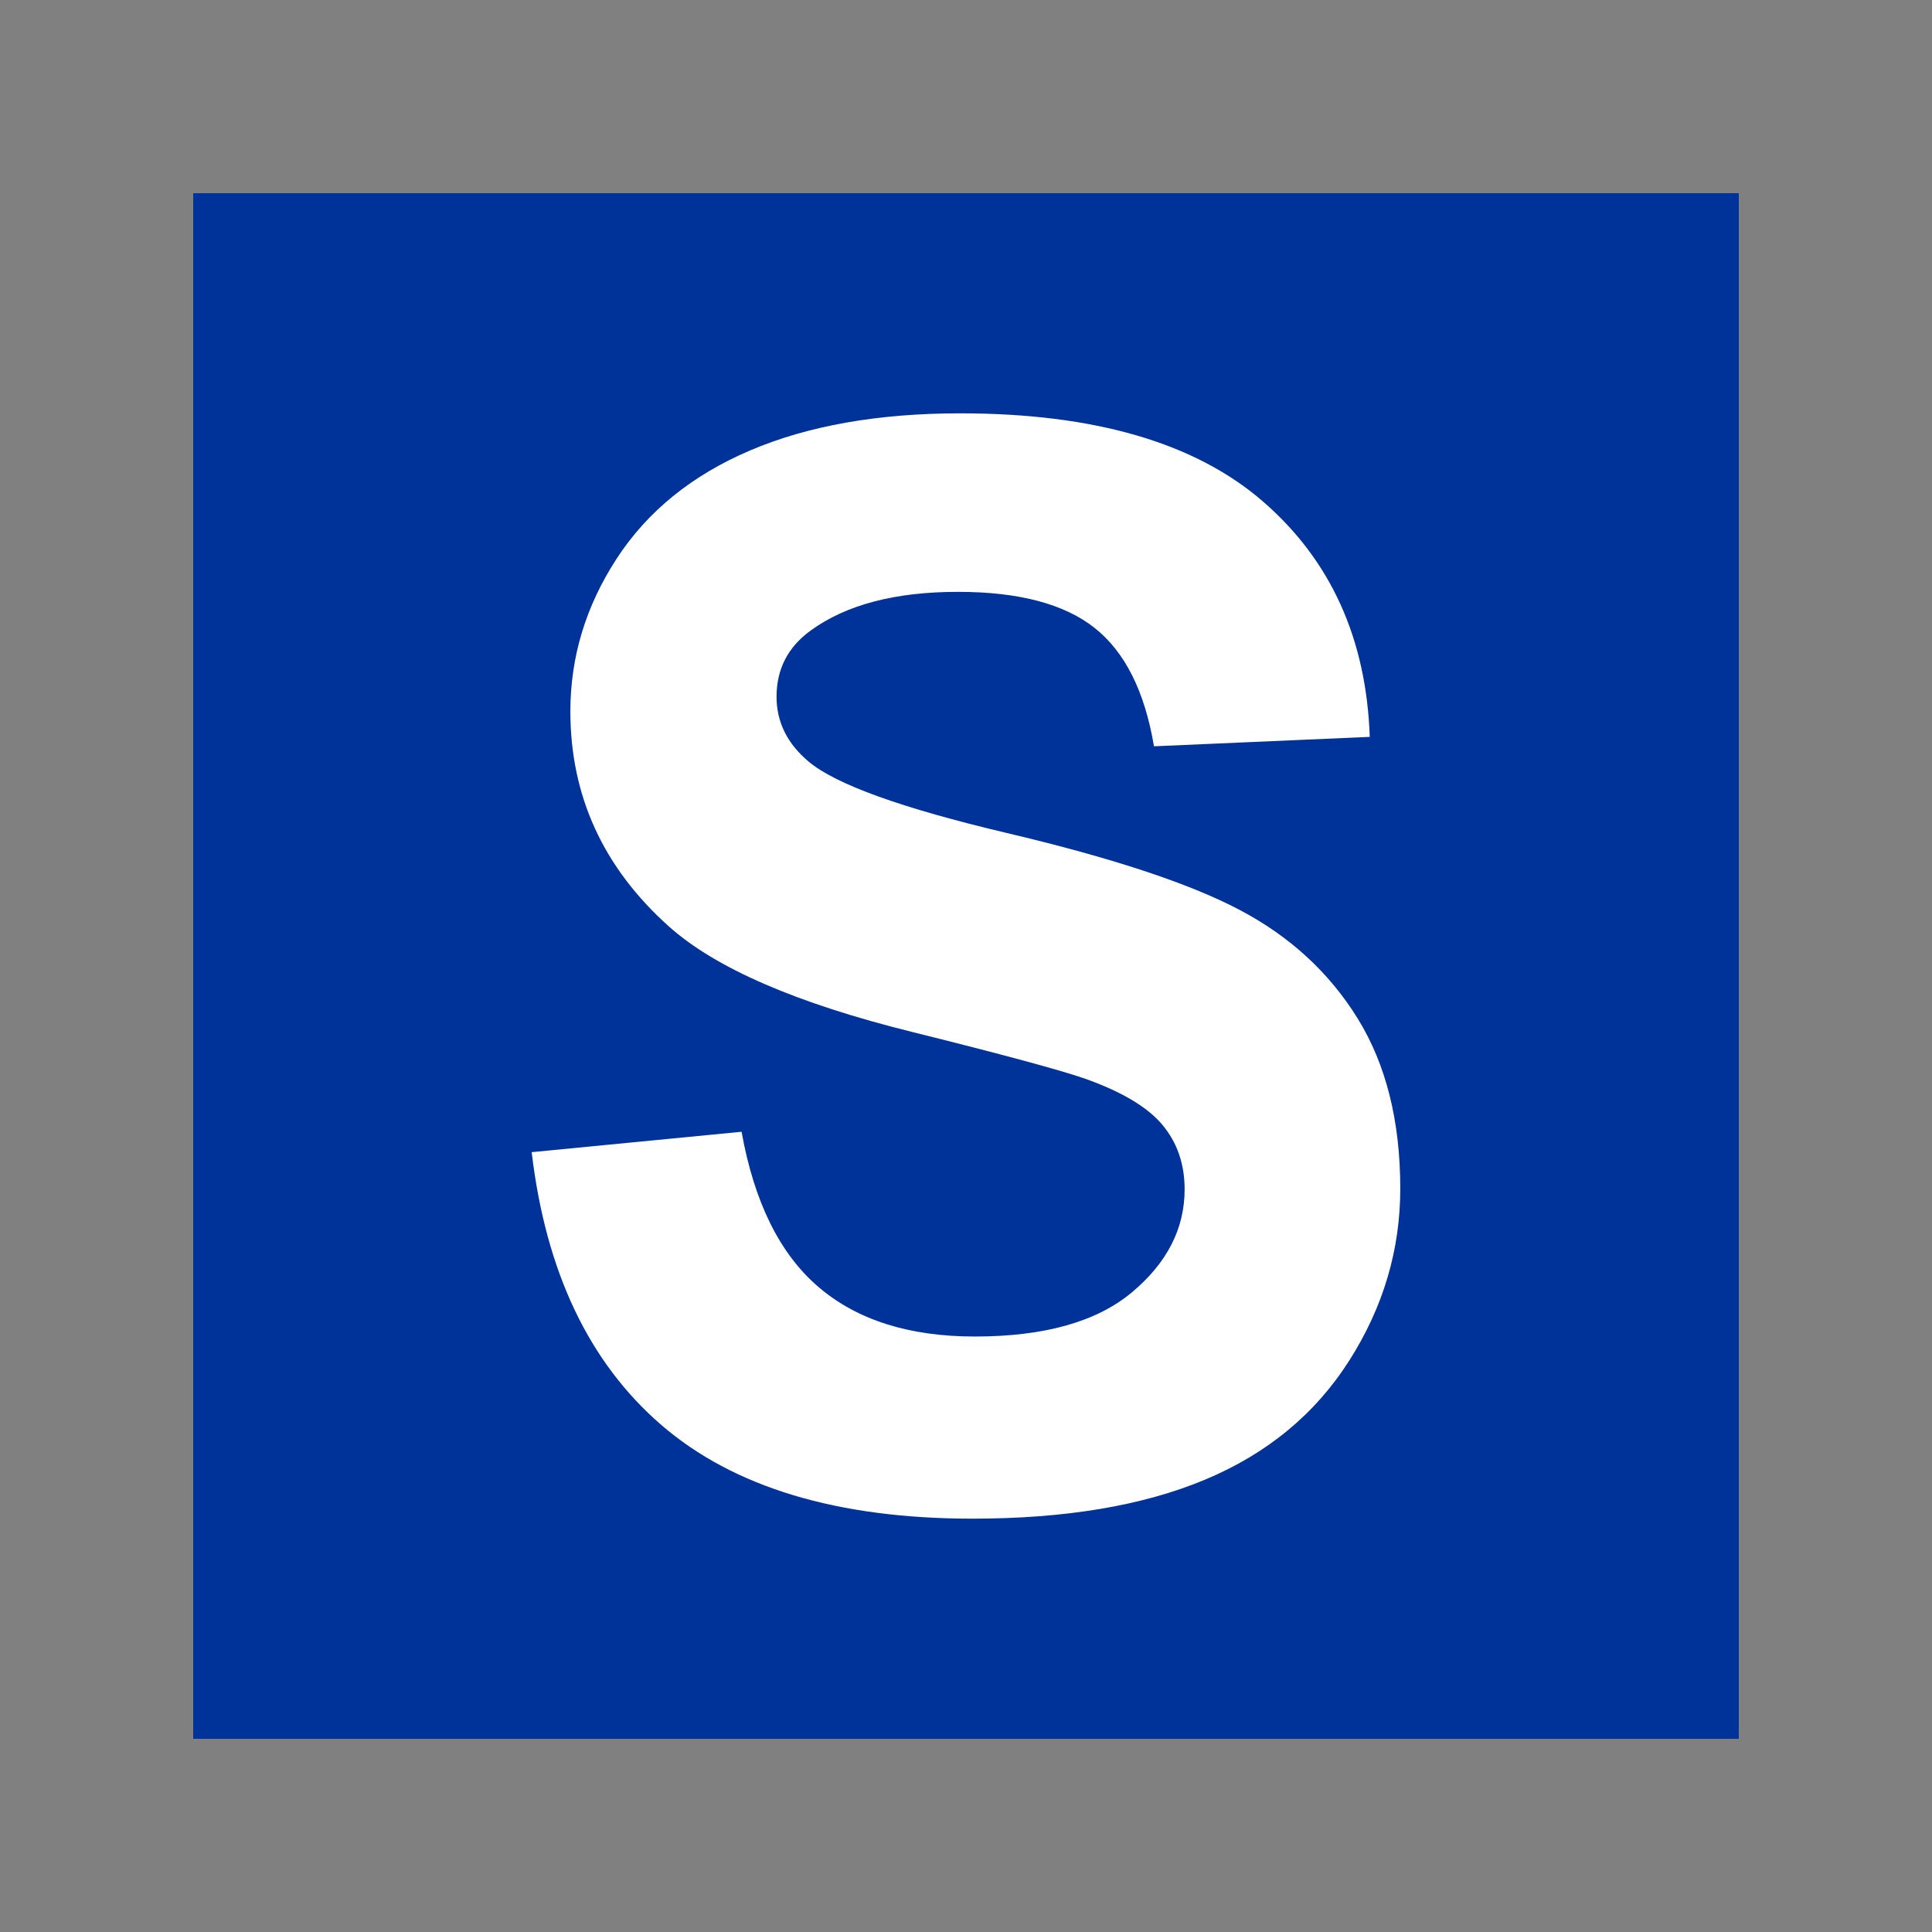 <?xml version="1.0" encoding="UTF-8" standalone="no"?>
<!DOCTYPE svg PUBLIC "-//W3C//DTD SVG 1.0//EN" "http://www.w3.org/TR/2001/REC-SVG-20010904/DTD/svg10.dtd">
<!-- Created with Inkscape (http://www.inkscape.org/) -->

<!-- DOCTYPE and viewBox fix by in[k]firmary (http://inkfirmary.48design.de) -->
<svg
   xmlns:svg="http://www.w3.org/2000/svg"
   xmlns="http://www.w3.org/2000/svg"
   version="1.0"
   width="100%"
   height="100%"
   viewBox="0 0 50 50"
   id="svg2"
   style="display:inline">
  <rect x="0" y="0" width="50" height="50" fill="#808080" stroke="none"/>
  <defs
     id="defs5" />
  <rect
     width="40"
     height="40"
     x="5"
     y="5"
     id="rect3591"
     style="fill:#003399;fill-opacity:1;stroke:none" />
  <path
     d="m 13.761,29.818 5.431,-0.528 c 0.327,1.823 0.99,3.162 1.99,4.017 0.999,0.855 2.348,1.282 4.045,1.282 1.798,5e-6 3.152,-0.38 4.064,-1.141 0.911,-0.761 1.367,-1.65 1.367,-2.668 -1.8e-5,-0.654 -0.192,-1.21 -0.575,-1.669 -0.383,-0.459 -1.053,-0.858 -2.008,-1.197 -0.654,-0.226 -2.144,-0.629 -4.469,-1.207 -2.992,-0.742 -5.092,-1.653 -6.299,-2.734 -1.697,-1.521 -2.546,-3.376 -2.546,-5.563 -2e-6,-1.408 0.399,-2.725 1.197,-3.951 0.798,-1.226 1.949,-2.159 3.451,-2.8 1.502,-0.641 3.316,-0.962 5.441,-0.962 3.47,2.9e-5 6.082,0.761 7.836,2.282 1.754,1.521 2.675,3.552 2.763,6.091 L 29.865,19.314 c -0.239,-1.421 -0.751,-2.442 -1.537,-3.064 -0.786,-0.622 -1.964,-0.933 -3.536,-0.933 -1.622,2.3e-5 -2.892,0.333 -3.809,0.999 -0.591,0.427 -0.886,0.999 -0.886,1.716 -8e-6,0.654 0.277,1.213 0.83,1.678 0.704,0.591 2.414,1.207 5.129,1.848 2.716,0.641 4.724,1.304 6.025,1.99 1.301,0.685 2.32,1.622 3.055,2.81 0.735,1.188 1.103,2.656 1.103,4.403 -2.4e-5,1.584 -0.44,3.068 -1.32,4.45 -0.88,1.383 -2.125,2.411 -3.734,3.083 -1.609,0.673 -3.614,1.009 -6.016,1.009 -3.495,-1e-6 -6.179,-0.808 -8.052,-2.423 -1.873,-1.616 -2.992,-3.97 -3.357,-7.062 z"
     id="path2818"
     style="font-size:38.621px;font-style:normal;font-variant:normal;font-weight:bold;font-stretch:normal;text-align:center;line-height:125%;writing-mode:lr-tb;text-anchor:middle;fill:#ffffff;fill-opacity:1;stroke:none;font-family:Arial;-inkscape-font-specification:Arial Bold" />
</svg>
